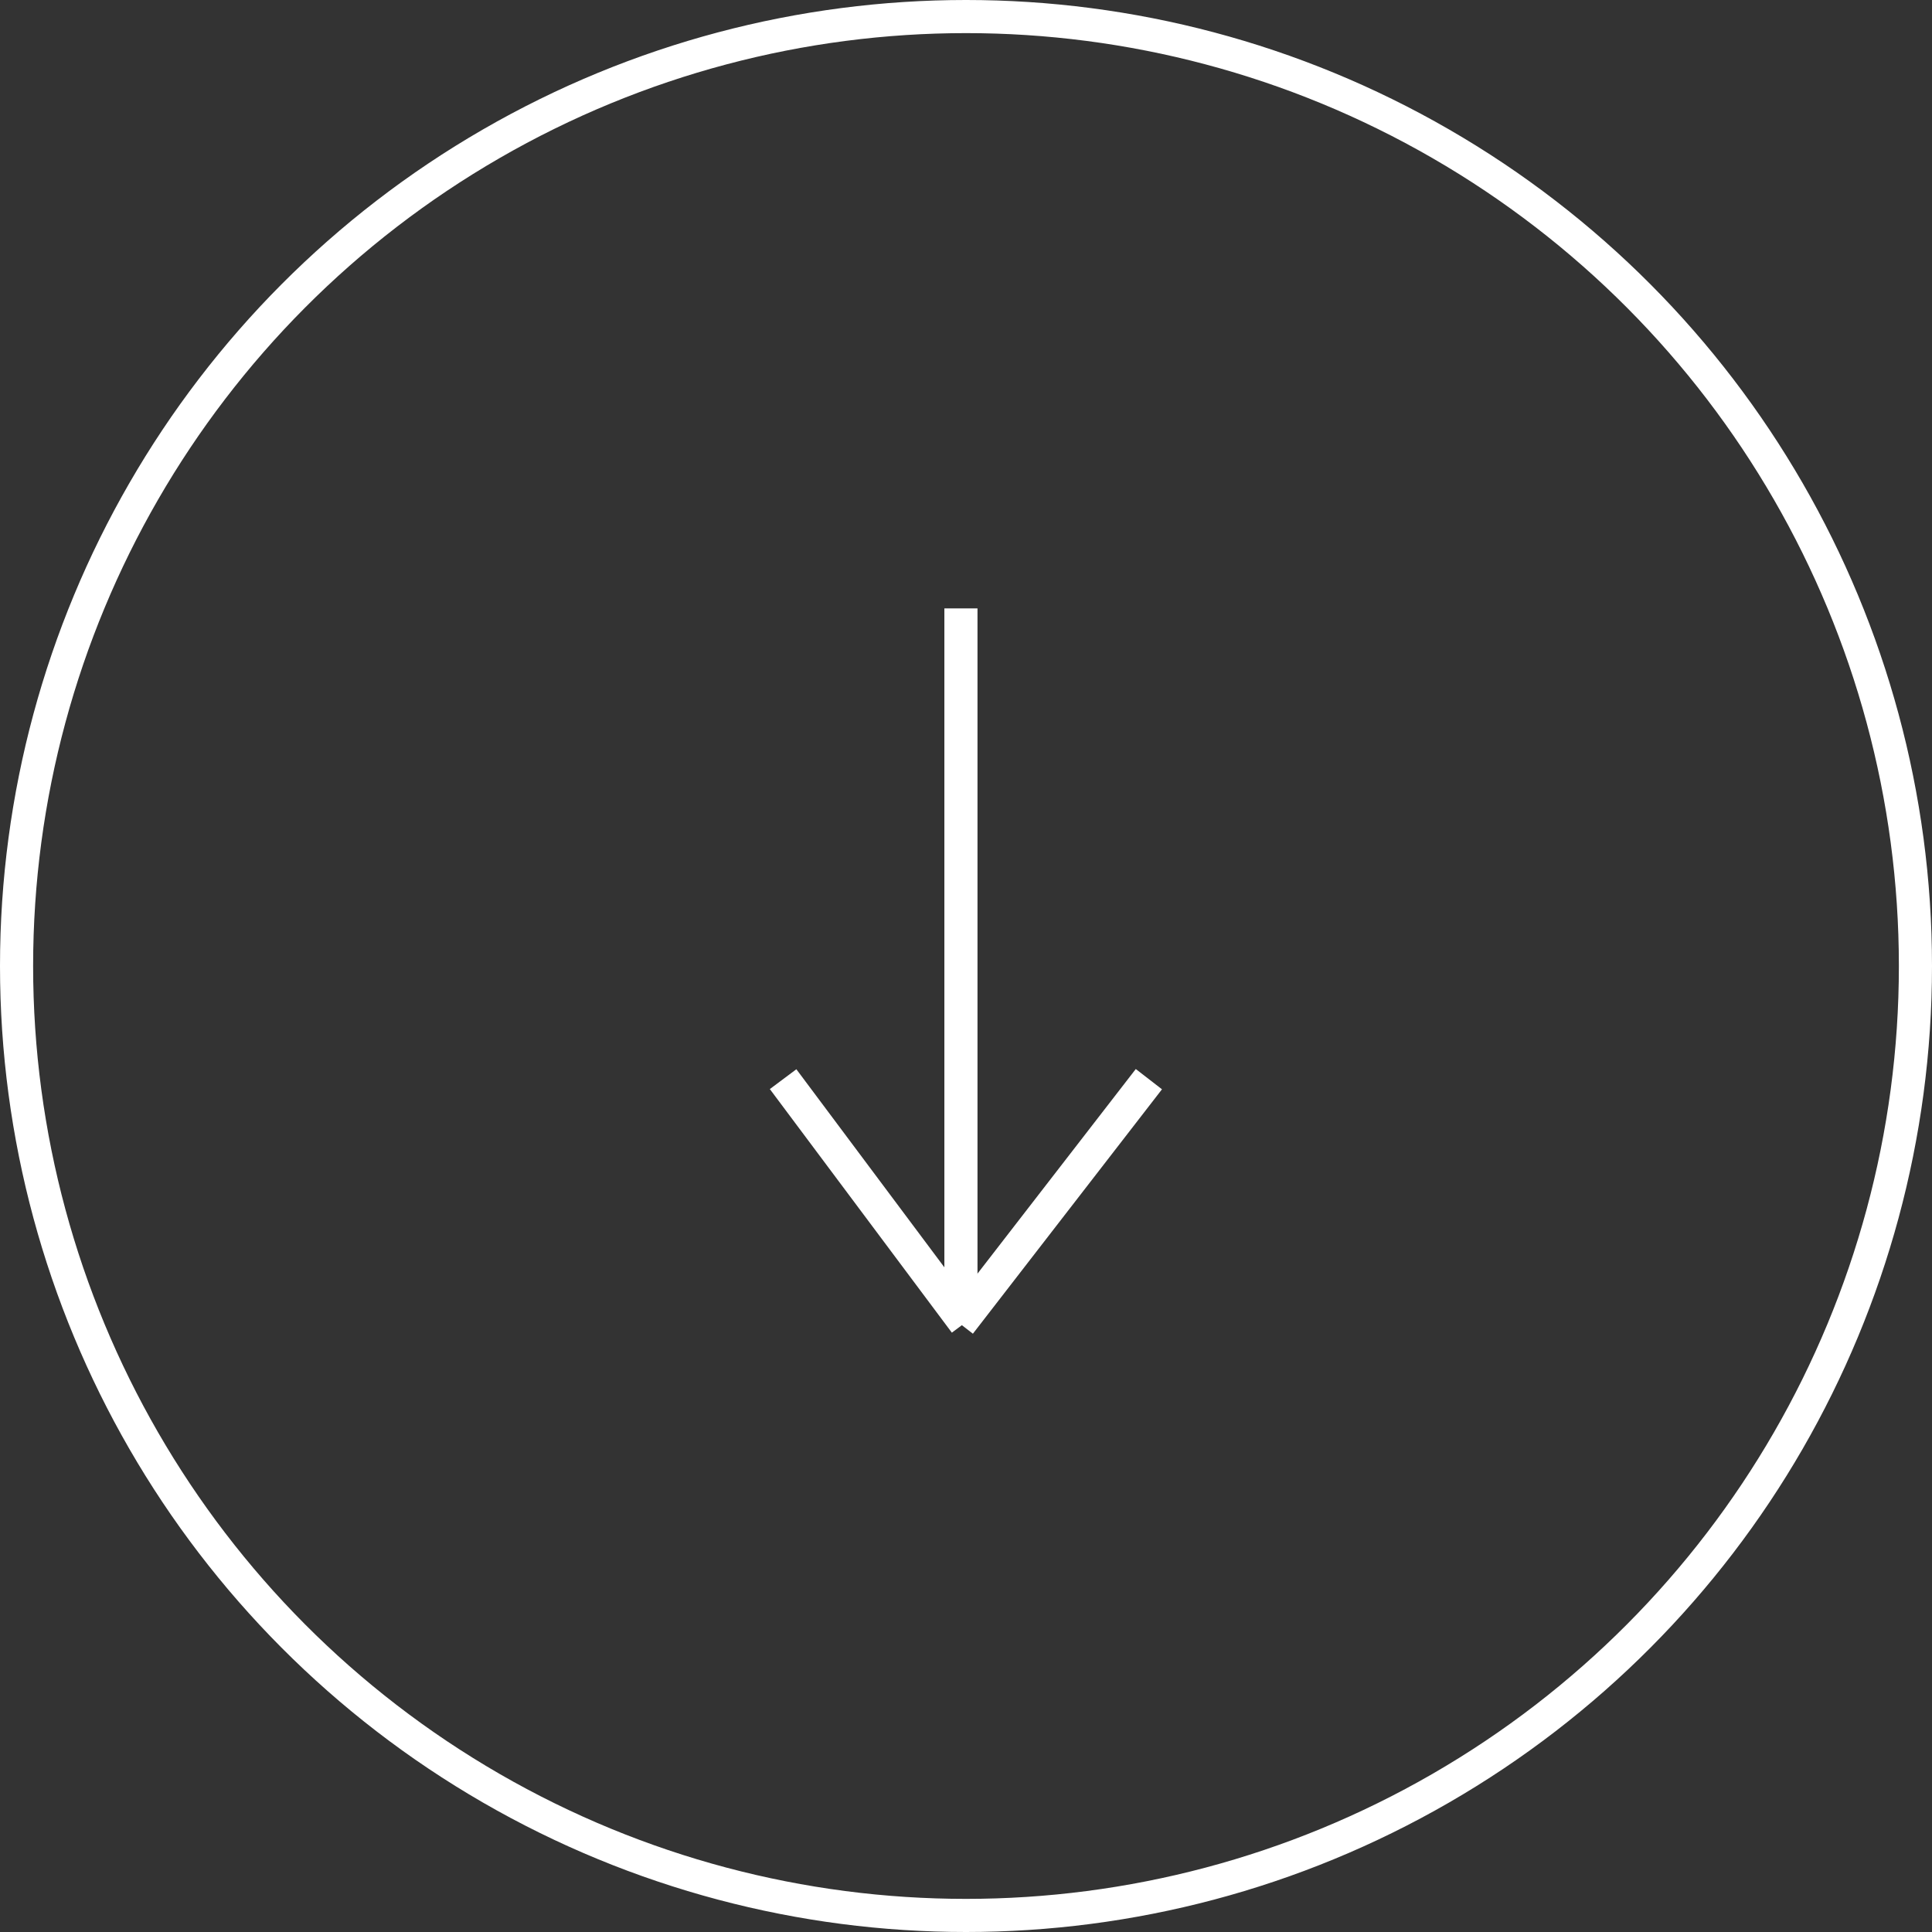 <svg xmlns="http://www.w3.org/2000/svg" width="175" height="175" viewBox="0 0 175 175"><rect x="0" y="0" width="175" height="175" fill="#333333" stroke="none"/><g id="Group_36" data-name="Group 36" transform="translate(175 175) rotate(180)"><g id="Ellipse_5" data-name="Ellipse 5" fill="none" stroke="#fff" stroke-width="3"><circle cx="87.5" cy="87.5" r="87.5" stroke="none"></circle><circle cx="87.5" cy="87.5" r="86" fill="none"></circle></g><g id="Group_25" data-name="Group 25" transform="translate(70.935 55.111)"><line id="Line_38" data-name="Line 38" y1="64.617" transform="translate(17.024 0.162)" fill="none" stroke="#fff" stroke-width="3"></line><path id="Path_17" data-name="Path 17" d="M0,22.139,17.127,0" fill="none" stroke="#fff" stroke-width="3"></path><path id="Path_18" data-name="Path 18" d="M16.487,22.064,0,0" transform="translate(16.645 0.075)" fill="none" stroke="#fff" stroke-width="3"></path></g></g></svg>